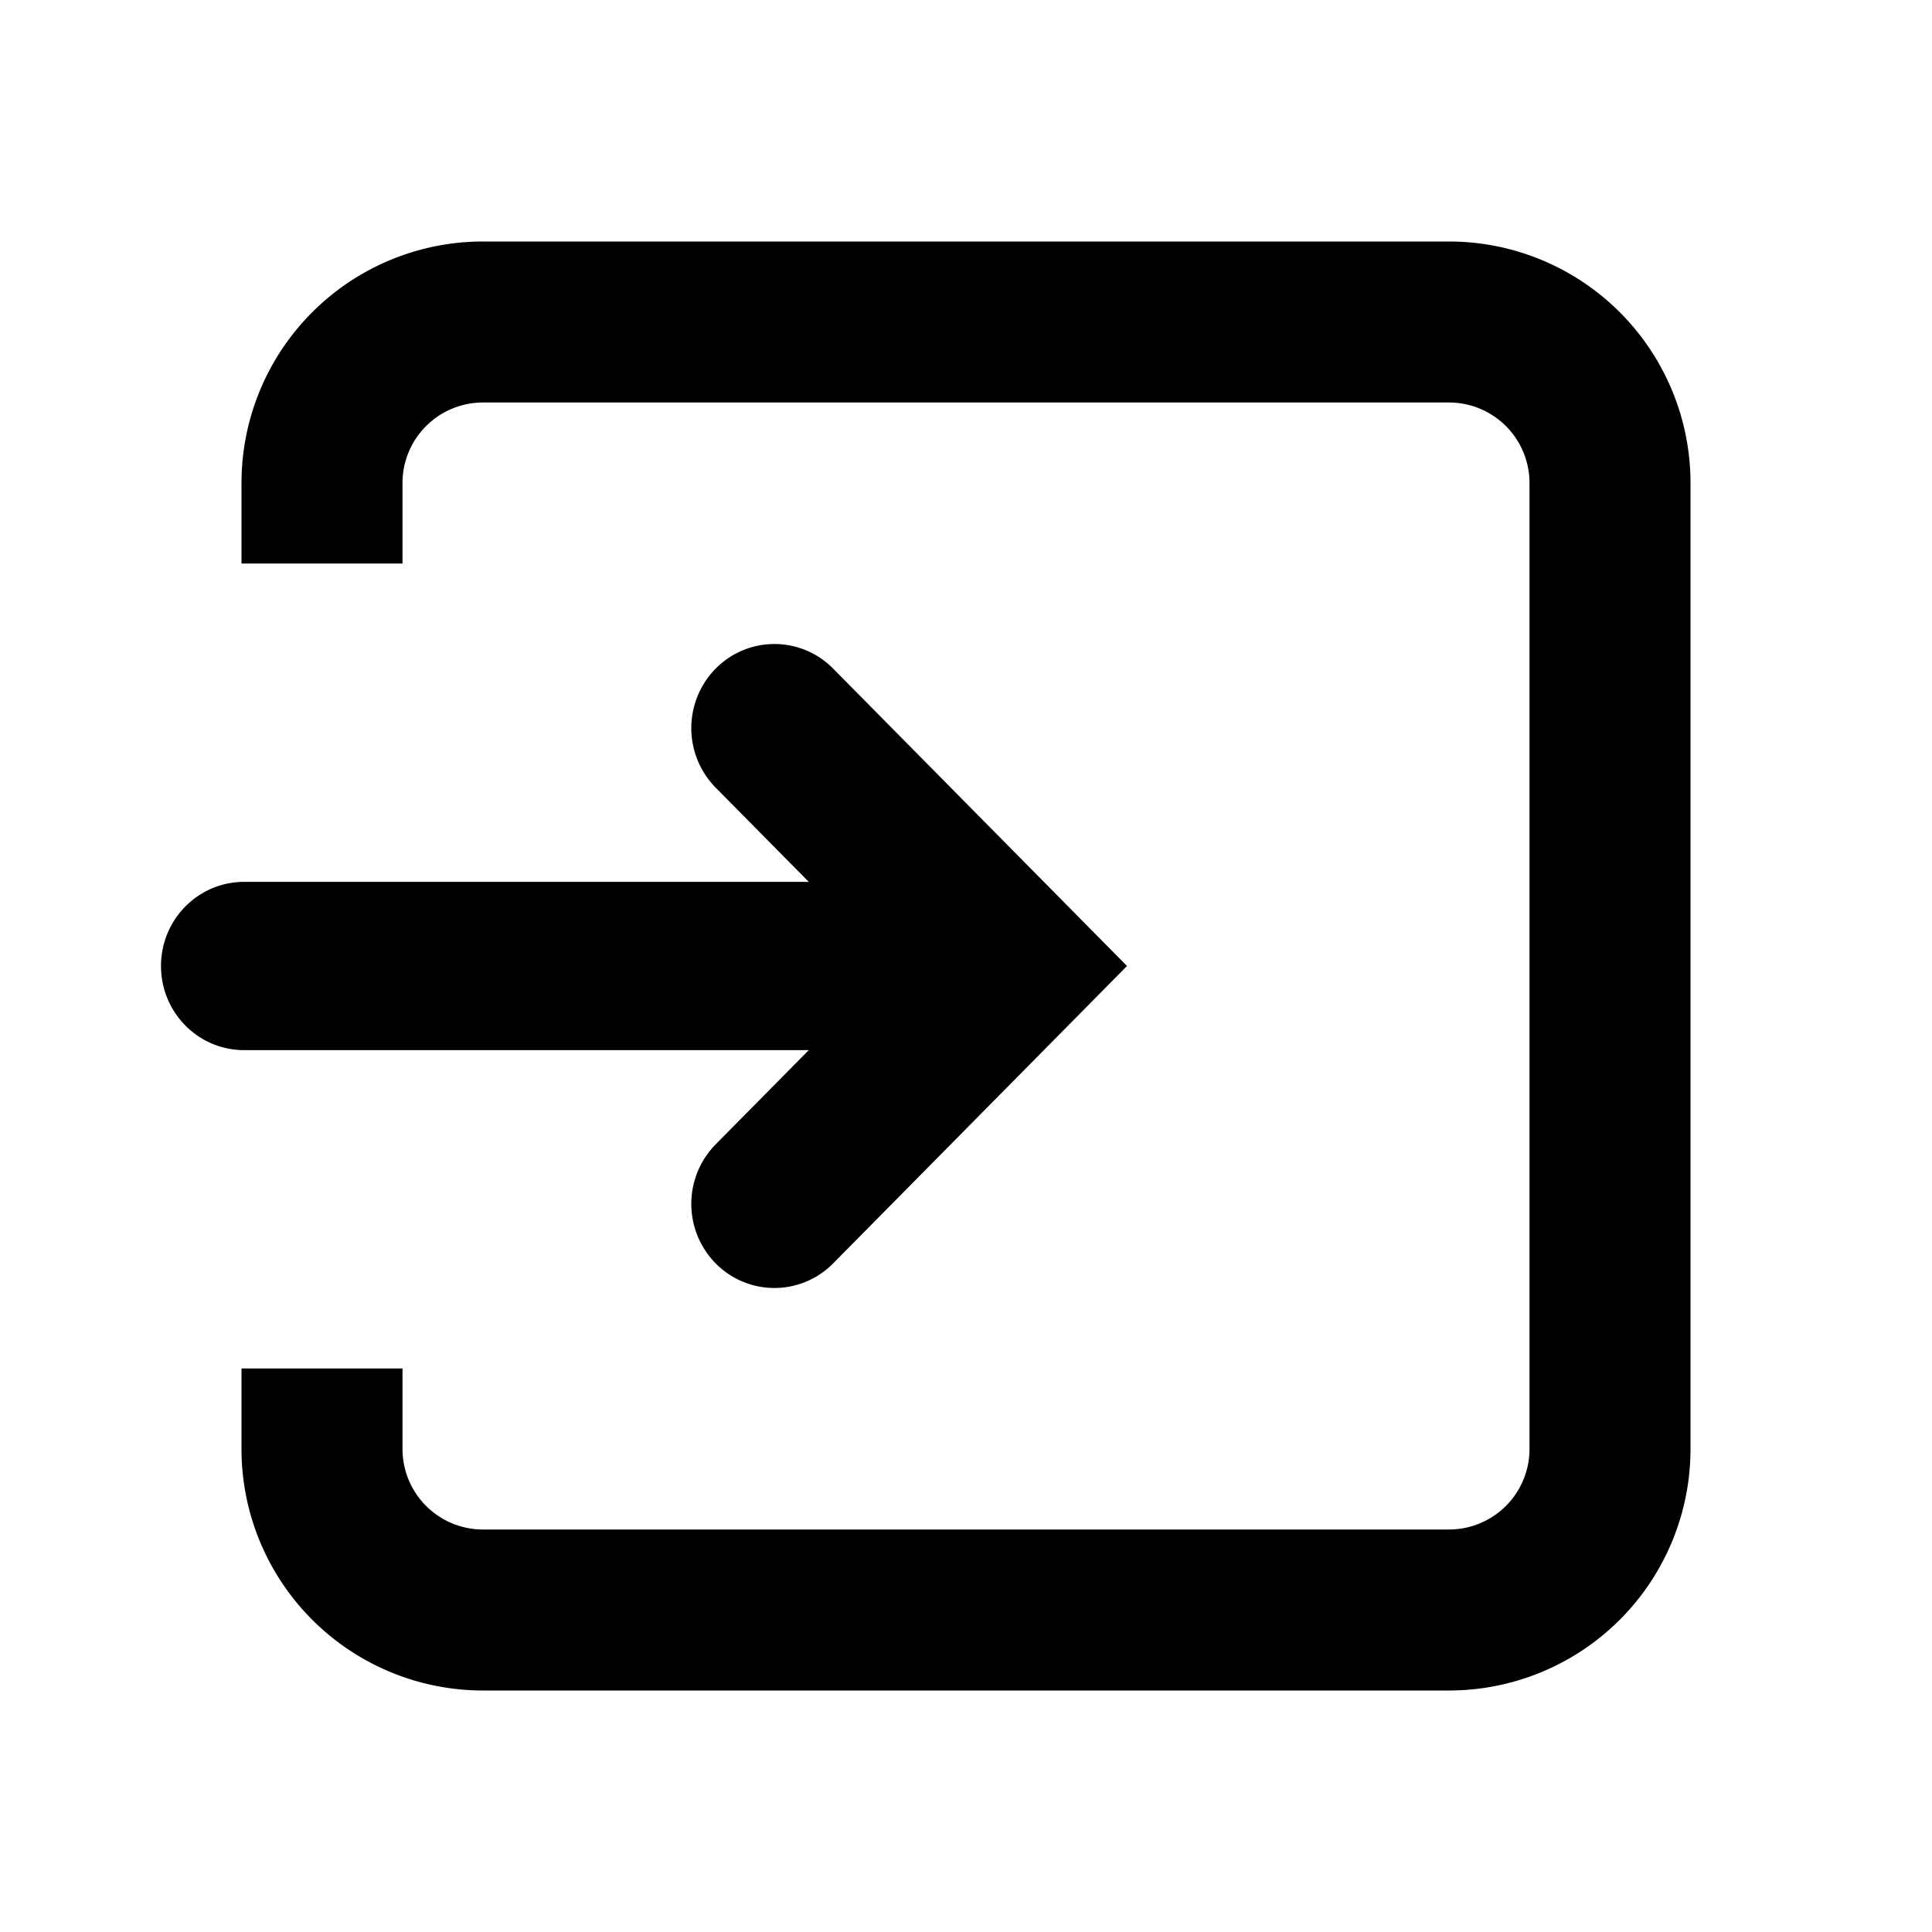 <svg width="24" height="24" viewBox="0 0 24 24" fill="none" xmlns="http://www.w3.org/2000/svg"><path fill-rule="evenodd" clip-rule="evenodd" d="M5 17H3v1a3 3 0 0 0 3 3h12a3 3 0 0 0 3-3V6a3 3 0 0 0-3-3H6a3 3 0 0 0-3 3v1h2V6a1 1 0 0 1 1-1h12a1 1 0 0 1 1 1v12a1 1 0 0 1-1 1H6a1 1 0 0 1-1-1v-1Z" fill="#000"/><path d="m8.89 14.216 1.157-1.171H3.032C2.462 13.045 2 12.577 2 12s.462-1.045 1.032-1.045h7.015L8.89 9.784a1.054 1.054 0 0 1 0-1.478 1.024 1.024 0 0 1 1.46 0L14 12l-3.65 3.694a1.024 1.024 0 0 1-1.46 0 1.054 1.054 0 0 1 0-1.478Z" fill="#000"/></svg>